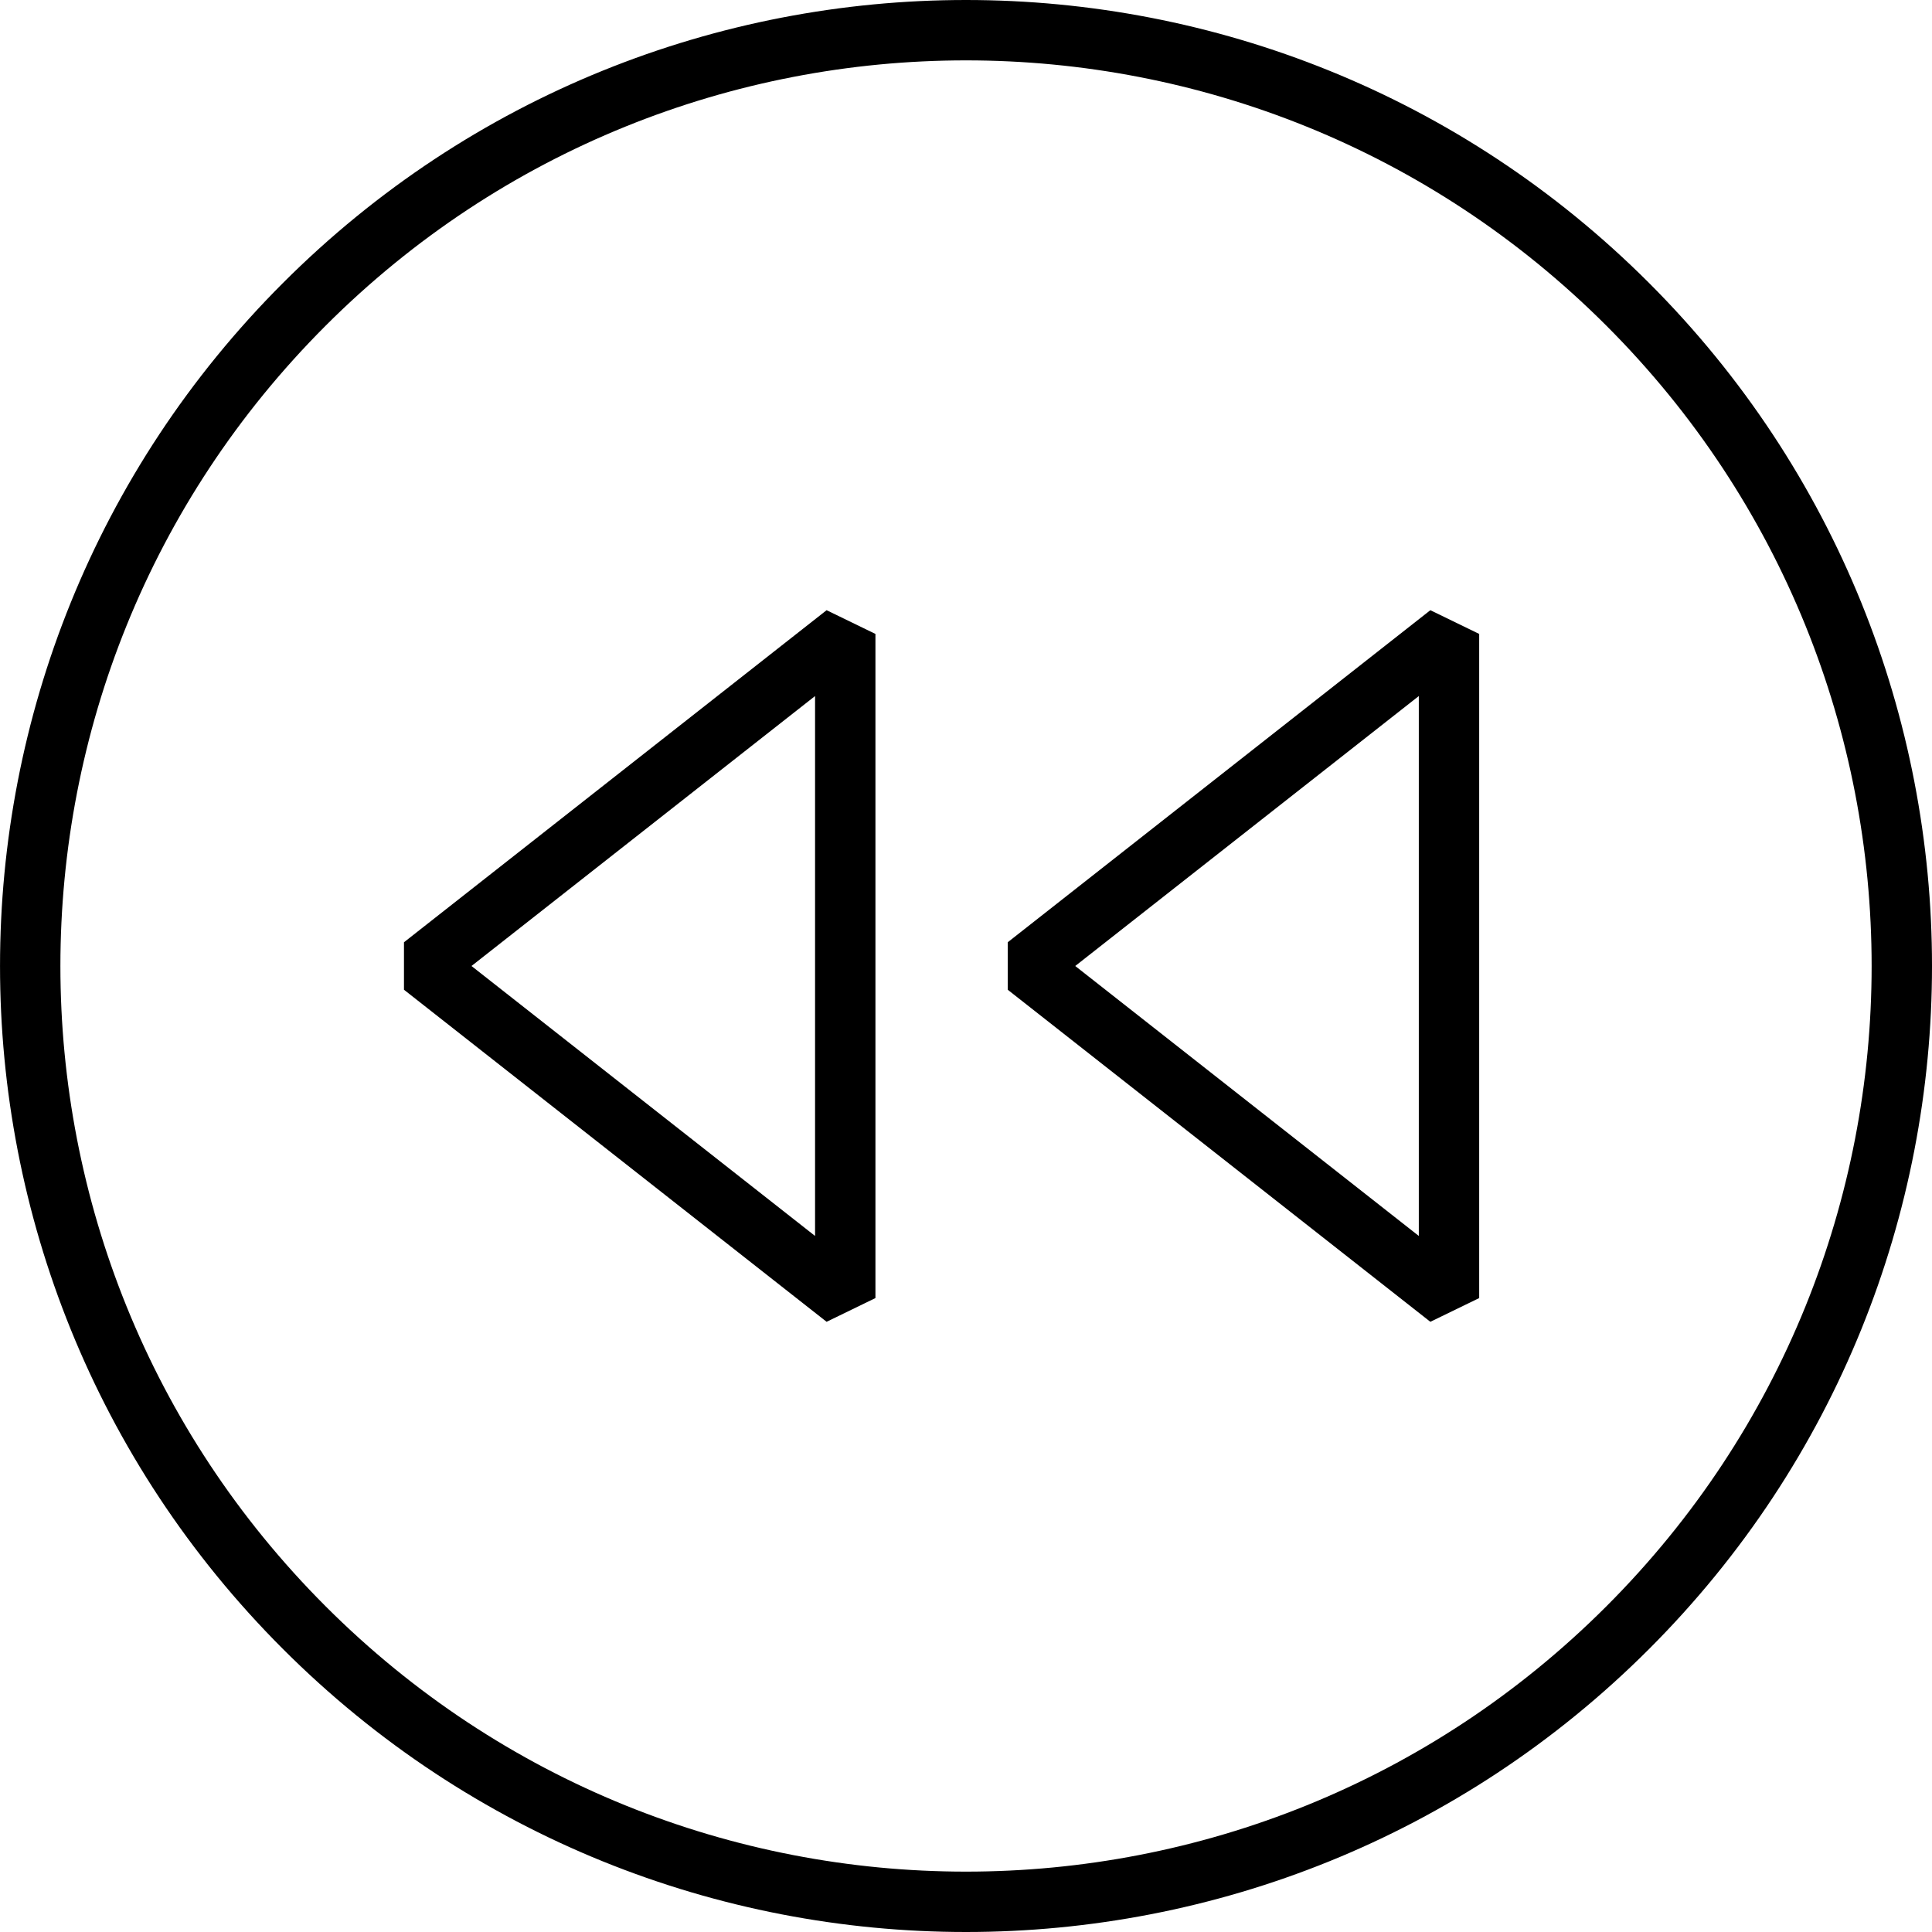 <svg viewBox="0 0 64 64"><g fill="none" stroke="#000" stroke-width="2" stroke-miterlimit="10"><path stroke-linejoin="bevel" d="M28 43L14 32l14-11zm20 0L34 32l14-11z"/><path d="M53.92 10.081c12.107 12.105 12.107 31.732 0 43.838-12.106 12.108-31.734 12.108-43.839 0-12.107-12.105-12.107-31.732 0-43.838 12.105-12.108 31.732-12.108 43.839 0z"/></g></svg>